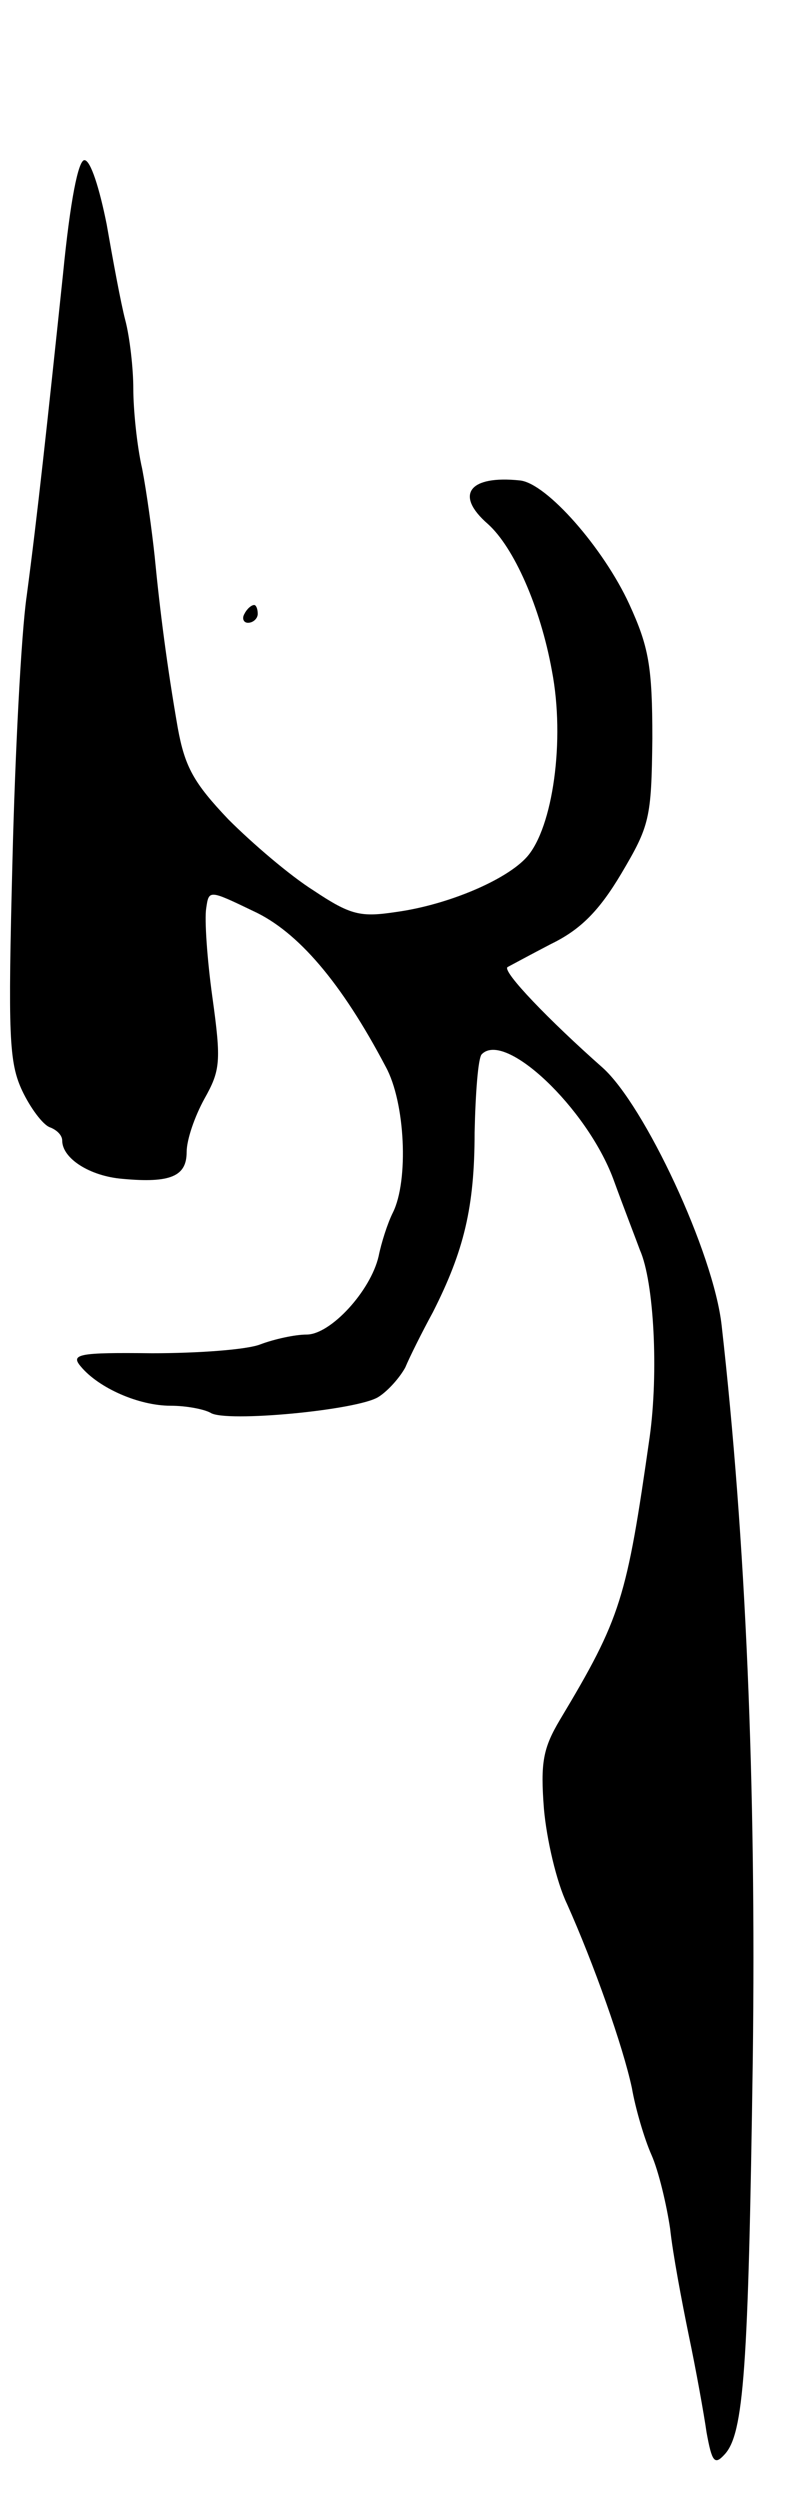 <svg version="1.0" xmlns="http://www.w3.org/2000/svg"
 width="89pt" height="281pt" viewBox="0 0 89 281"
 preserveAspectRatio="xMidYMid meet">
<g transform="translate(0,281) scale(0.1,-0.1)"
fill="#000000" stroke="none">
<path d="M71 2503 c-18 -171 -29 -273 -41 -363 -6 -41 -13 -175 -16 -298 -5
-196 -4 -226 11 -258 9 -19 23 -38 31 -41 8 -3 14 -9 14 -15 0 -20 31 -40 68
-43 54 -5 72 3 72 30 0 14 9 40 20 60 18 32 19 42 9 114 -6 43 -9 88 -7 100 3
21 3 21 53 -3 50 -23 99 -80 149 -175 22 -40 26 -128 8 -164 -6 -12 -13 -34
-16 -49 -9 -39 -54 -88 -81 -88 -13 0 -36 -5 -52 -11 -15 -6 -70 -10 -122 -10
-83 1 -92 -1 -80 -15 20 -24 65 -44 101 -44 18 0 38 -4 45 -8 17 -11 166 3
189 18 11 7 24 22 30 33 5 12 19 40 31 62 35 69 47 118 47 202 1 45 4 84 8 88
26 27 118 -60 148 -140 12 -33 26 -69 30 -80 16 -36 21 -138 11 -210 -26 -182
-32 -203 -101 -318 -19 -32 -22 -48 -18 -100 3 -34 14 -82 26 -107 30 -67 63
-160 73 -207 4 -23 14 -57 22 -75 8 -18 17 -56 21 -83 3 -28 13 -81 21 -120 8
-38 17 -88 20 -109 6 -33 9 -37 20 -25 22 23 27 96 32 444 4 310 -8 586 -35
825 -9 82 -87 248 -134 290 -60 53 -113 108 -107 113 2 1 24 13 49 26 33 16
54 37 79 79 32 54 34 62 35 152 0 81 -4 103 -26 151 -29 63 -93 136 -123 139
-57 6 -74 -16 -36 -49 29 -26 59 -93 72 -165 15 -78 1 -176 -28 -209 -23 -26
-89 -54 -147 -62 -40 -6 -51 -4 -93 24 -27 17 -69 53 -96 80 -39 41 -49 59
-57 103 -12 69 -20 131 -26 193 -3 28 -9 72 -14 98 -6 26 -10 67 -10 90 0 23
-4 58 -9 77 -5 19 -14 68 -21 108 -8 40 -18 72 -25 72 -7 0 -16 -46 -24 -127z"/>
<path d="M275 2120 c-3 -5 -1 -10 4 -10 6 0 11 5 11 10 0 6 -2 10 -4 10 -3 0
-8 -4 -11 -10z"/>
</g>
</svg>
